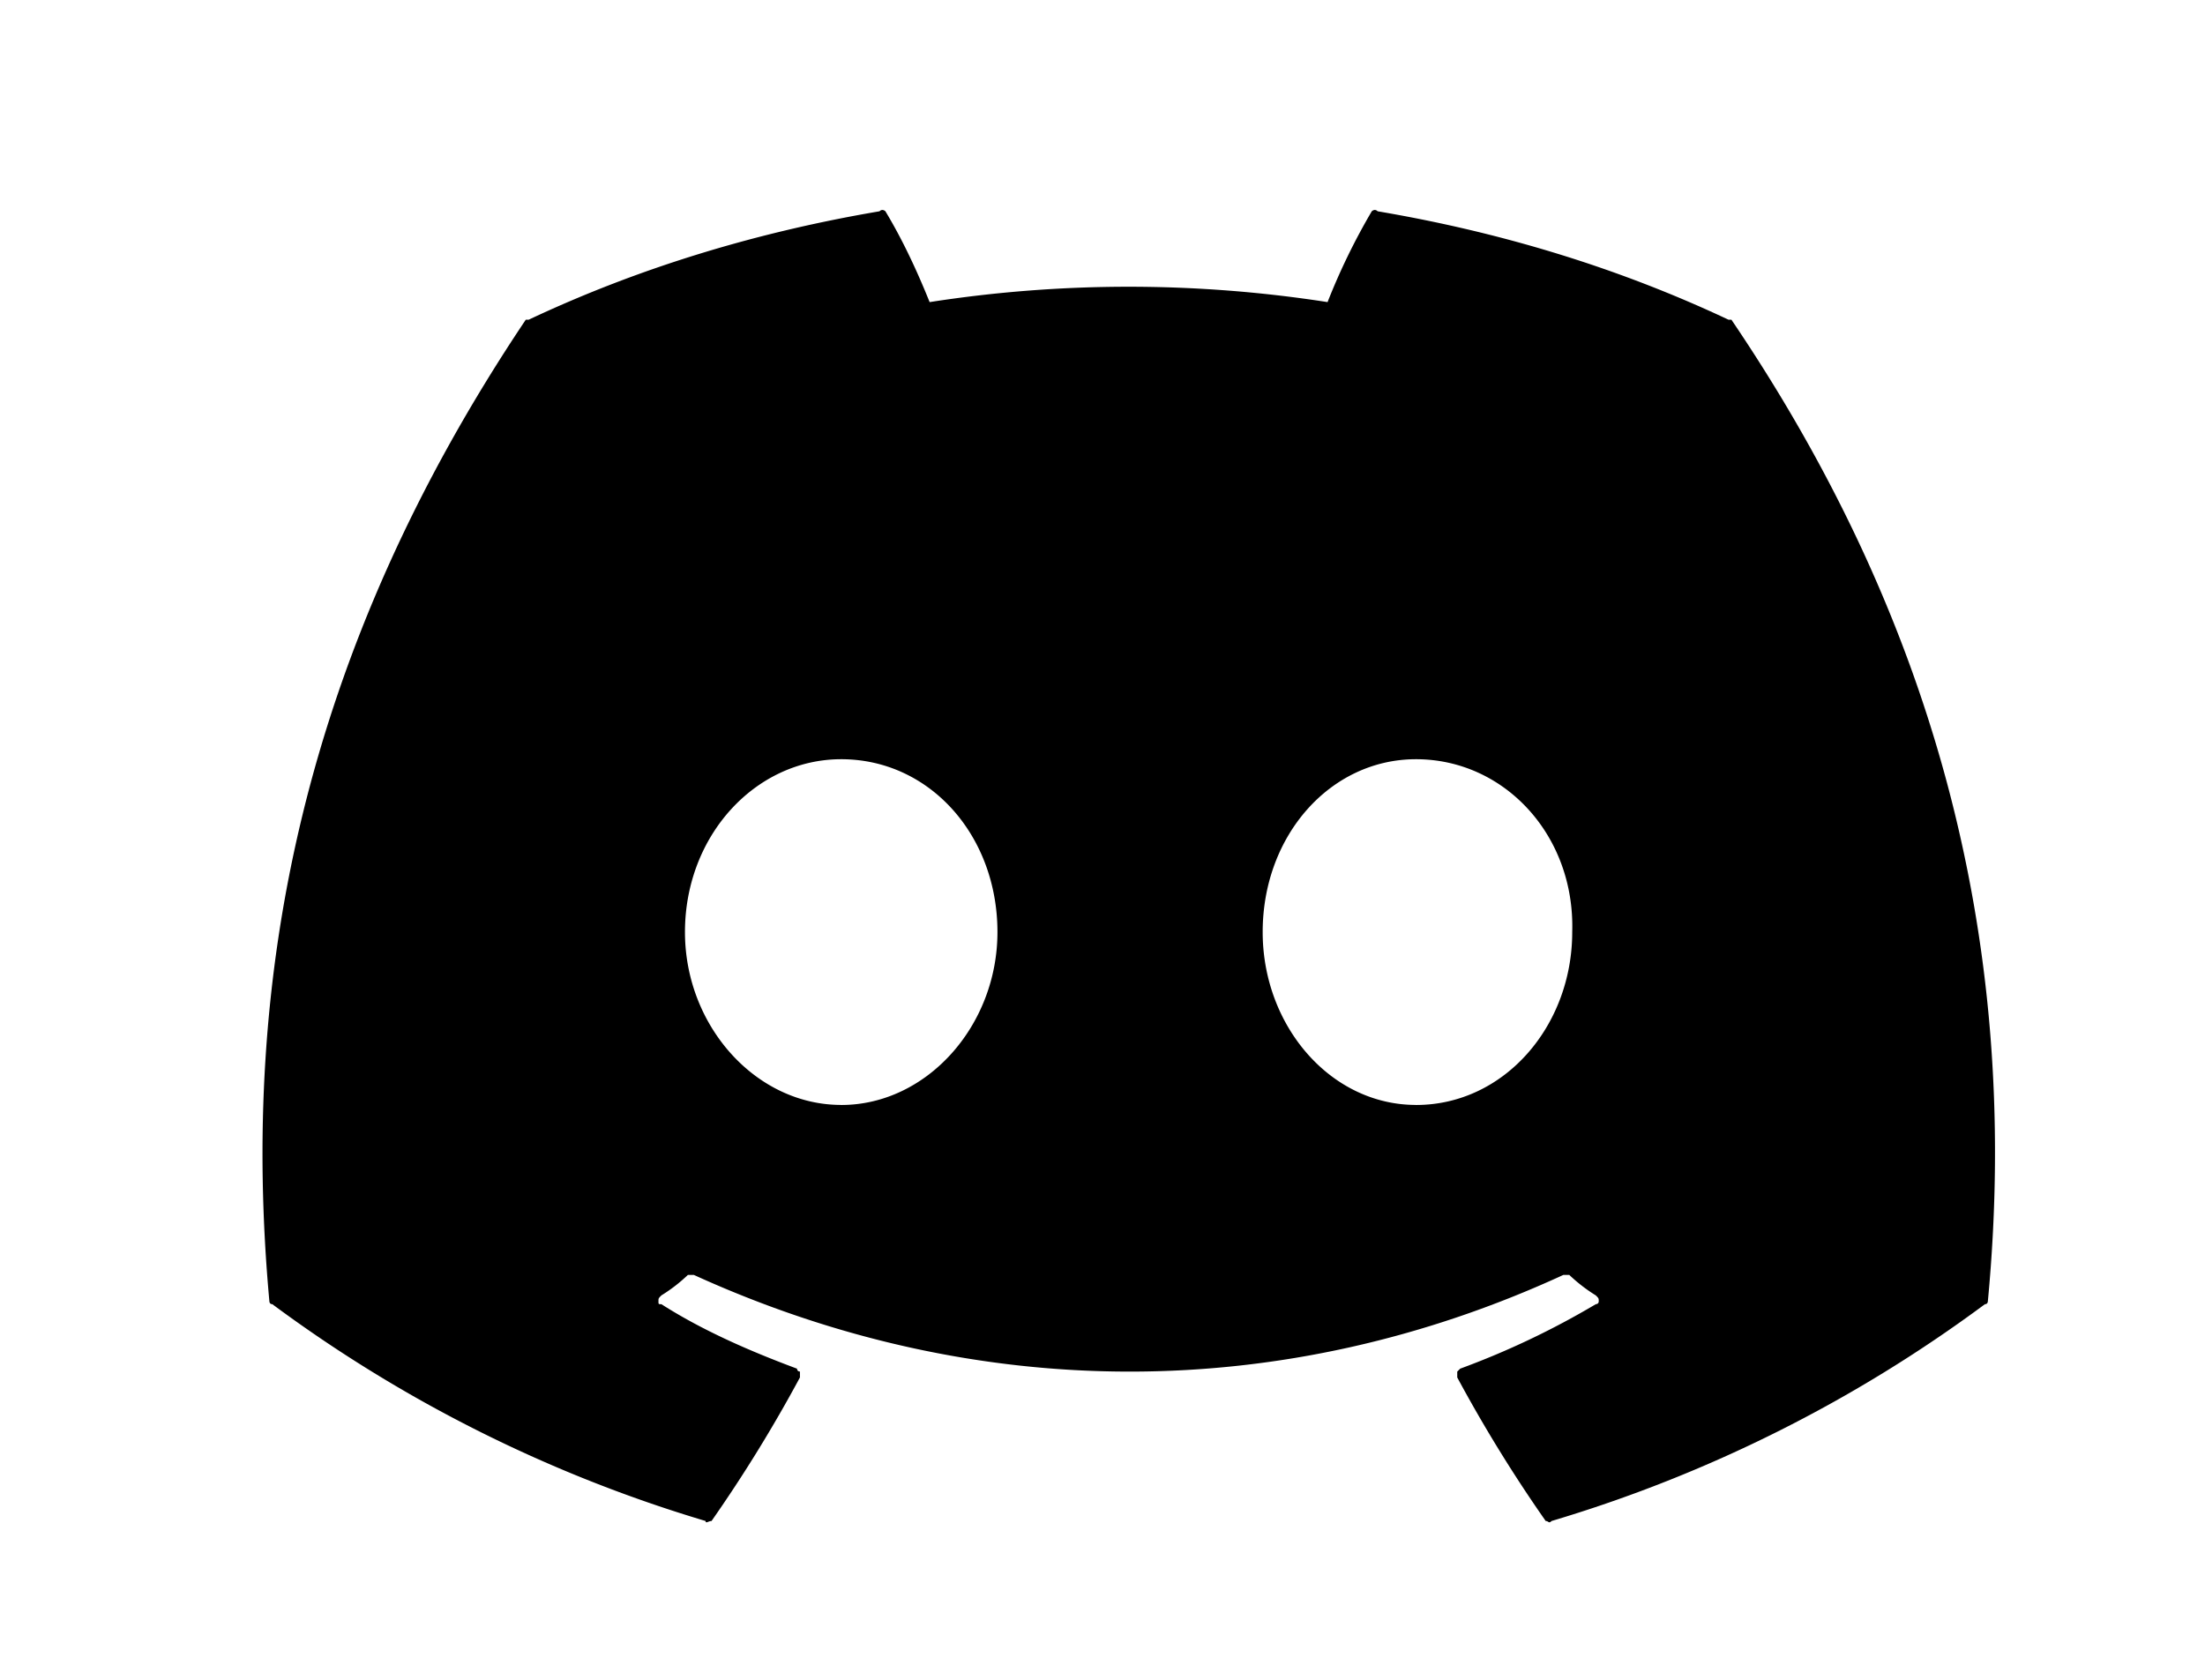 <svg xmlns="http://www.w3.org/2000/svg" fill="none" viewBox="0 0 42 32">
  <path fill="#000" d="M32.979 6.09c3.706 5.47 5.558 11.61 4.885 18.699 0 0 0 .056-.056.056a26.621 26.621 0 0 1-8.254 4.13c-.056.056-.056 0-.112 0a27.545 27.545 0 0 1-1.685-2.735v-.111l.056-.056a15.587 15.587 0 0 0 2.583-1.228s.056 0 .056-.056 0-.056-.056-.112a3.065 3.065 0 0 1-.505-.39h-.112c-5.334 2.456-11.173 2.456-16.563 0h-.113a3.024 3.024 0 0 1-.505.39c-.056.056-.056.056-.056.112s0 .056.056.056c.786.502 1.684.893 2.583 1.228 0 0 0 .055.056.055v.112a27.564 27.564 0 0 1-1.684 2.735c-.057 0-.113.056-.113 0a26.62 26.62 0 0 1-8.253-4.13c-.056 0-.056-.056-.056-.056-.562-6.14.617-12.336 4.884-18.699h.056c2.134-1.005 4.38-1.674 6.682-2.065.056-.056.112 0 .112 0 .337.558.618 1.172.842 1.73a24.7 24.7 0 0 1 7.58 0 12.24 12.24 0 0 1 .842-1.73s.056-.056.112 0c2.302.39 4.548 1.06 6.682 2.065h.056ZM16.023 21.05c1.628 0 2.976-1.508 2.976-3.294 0-1.842-1.292-3.293-2.976-3.293-1.628 0-2.976 1.45-2.976 3.293 0 1.786 1.348 3.293 2.976 3.293Zm10.948 0c1.685 0 2.976-1.508 2.976-3.294.056-1.842-1.291-3.293-2.976-3.293-1.628 0-2.92 1.45-2.92 3.293 0 1.786 1.292 3.293 2.92 3.293Z"/>
</svg>
